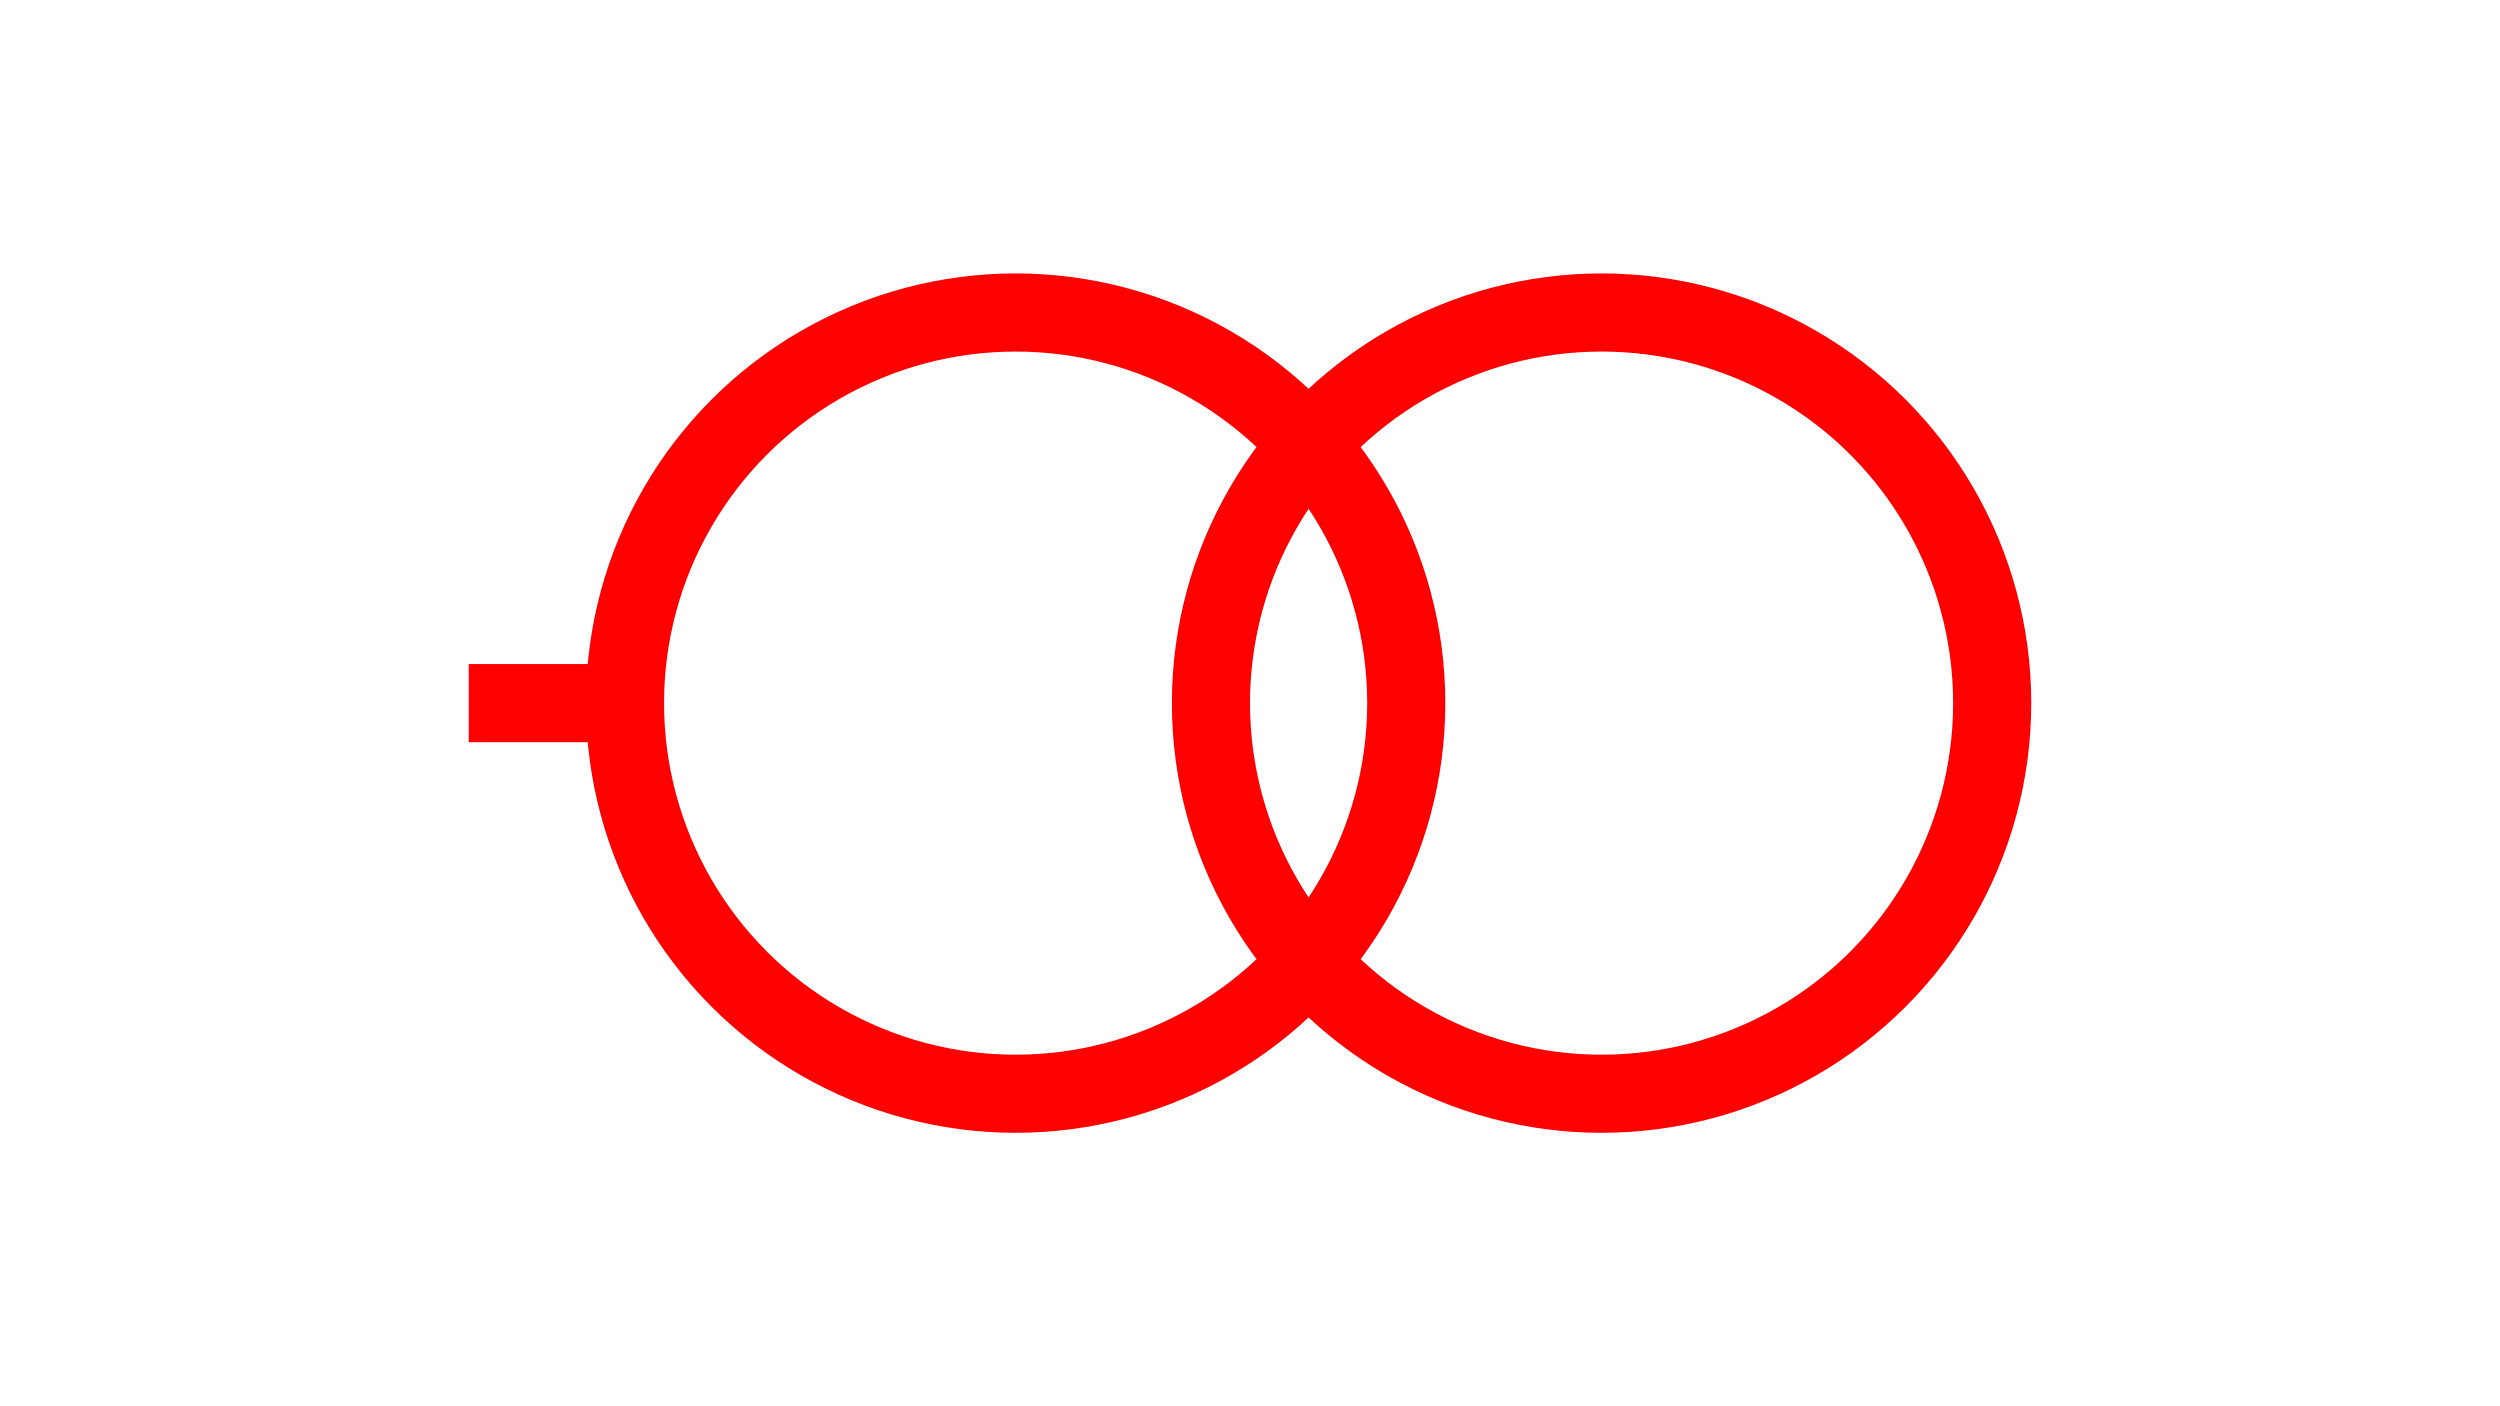 <?xml version="1.0" encoding="UTF-8"?>
<svg width="64px" height="36px" viewBox="0 0 64 36" version="1.1" xmlns="http://www.w3.org/2000/svg" xmlns:xlink="http://www.w3.org/1999/xlink">
    <title>编组 12</title>
    <g id="页面-1" stroke="none" stroke-width="1" fill="none" fill-rule="evenodd">
        <g id="符号库颜色" transform="translate(-912, -70)">
            <g id="编组-12" transform="translate(912, 70)">
                <rect id="矩形备份-85" fill="#FFFFFF" x="0" y="0" width="64" height="36"></rect>
                <g id="编组-2" transform="translate(12, 7)">
                    <circle id="椭圆形" stroke="#FF0000" stroke-width="2" cx="14" cy="11" r="10"></circle>
                    <rect id="矩形" fill="#FF0000" x="0" y="10" width="4" height="2"></rect>
                    <circle id="椭圆形备份" stroke="#FF0000" stroke-width="2" cx="29" cy="11" r="10"></circle>
                </g>
            </g>
        </g>
    </g>
</svg>